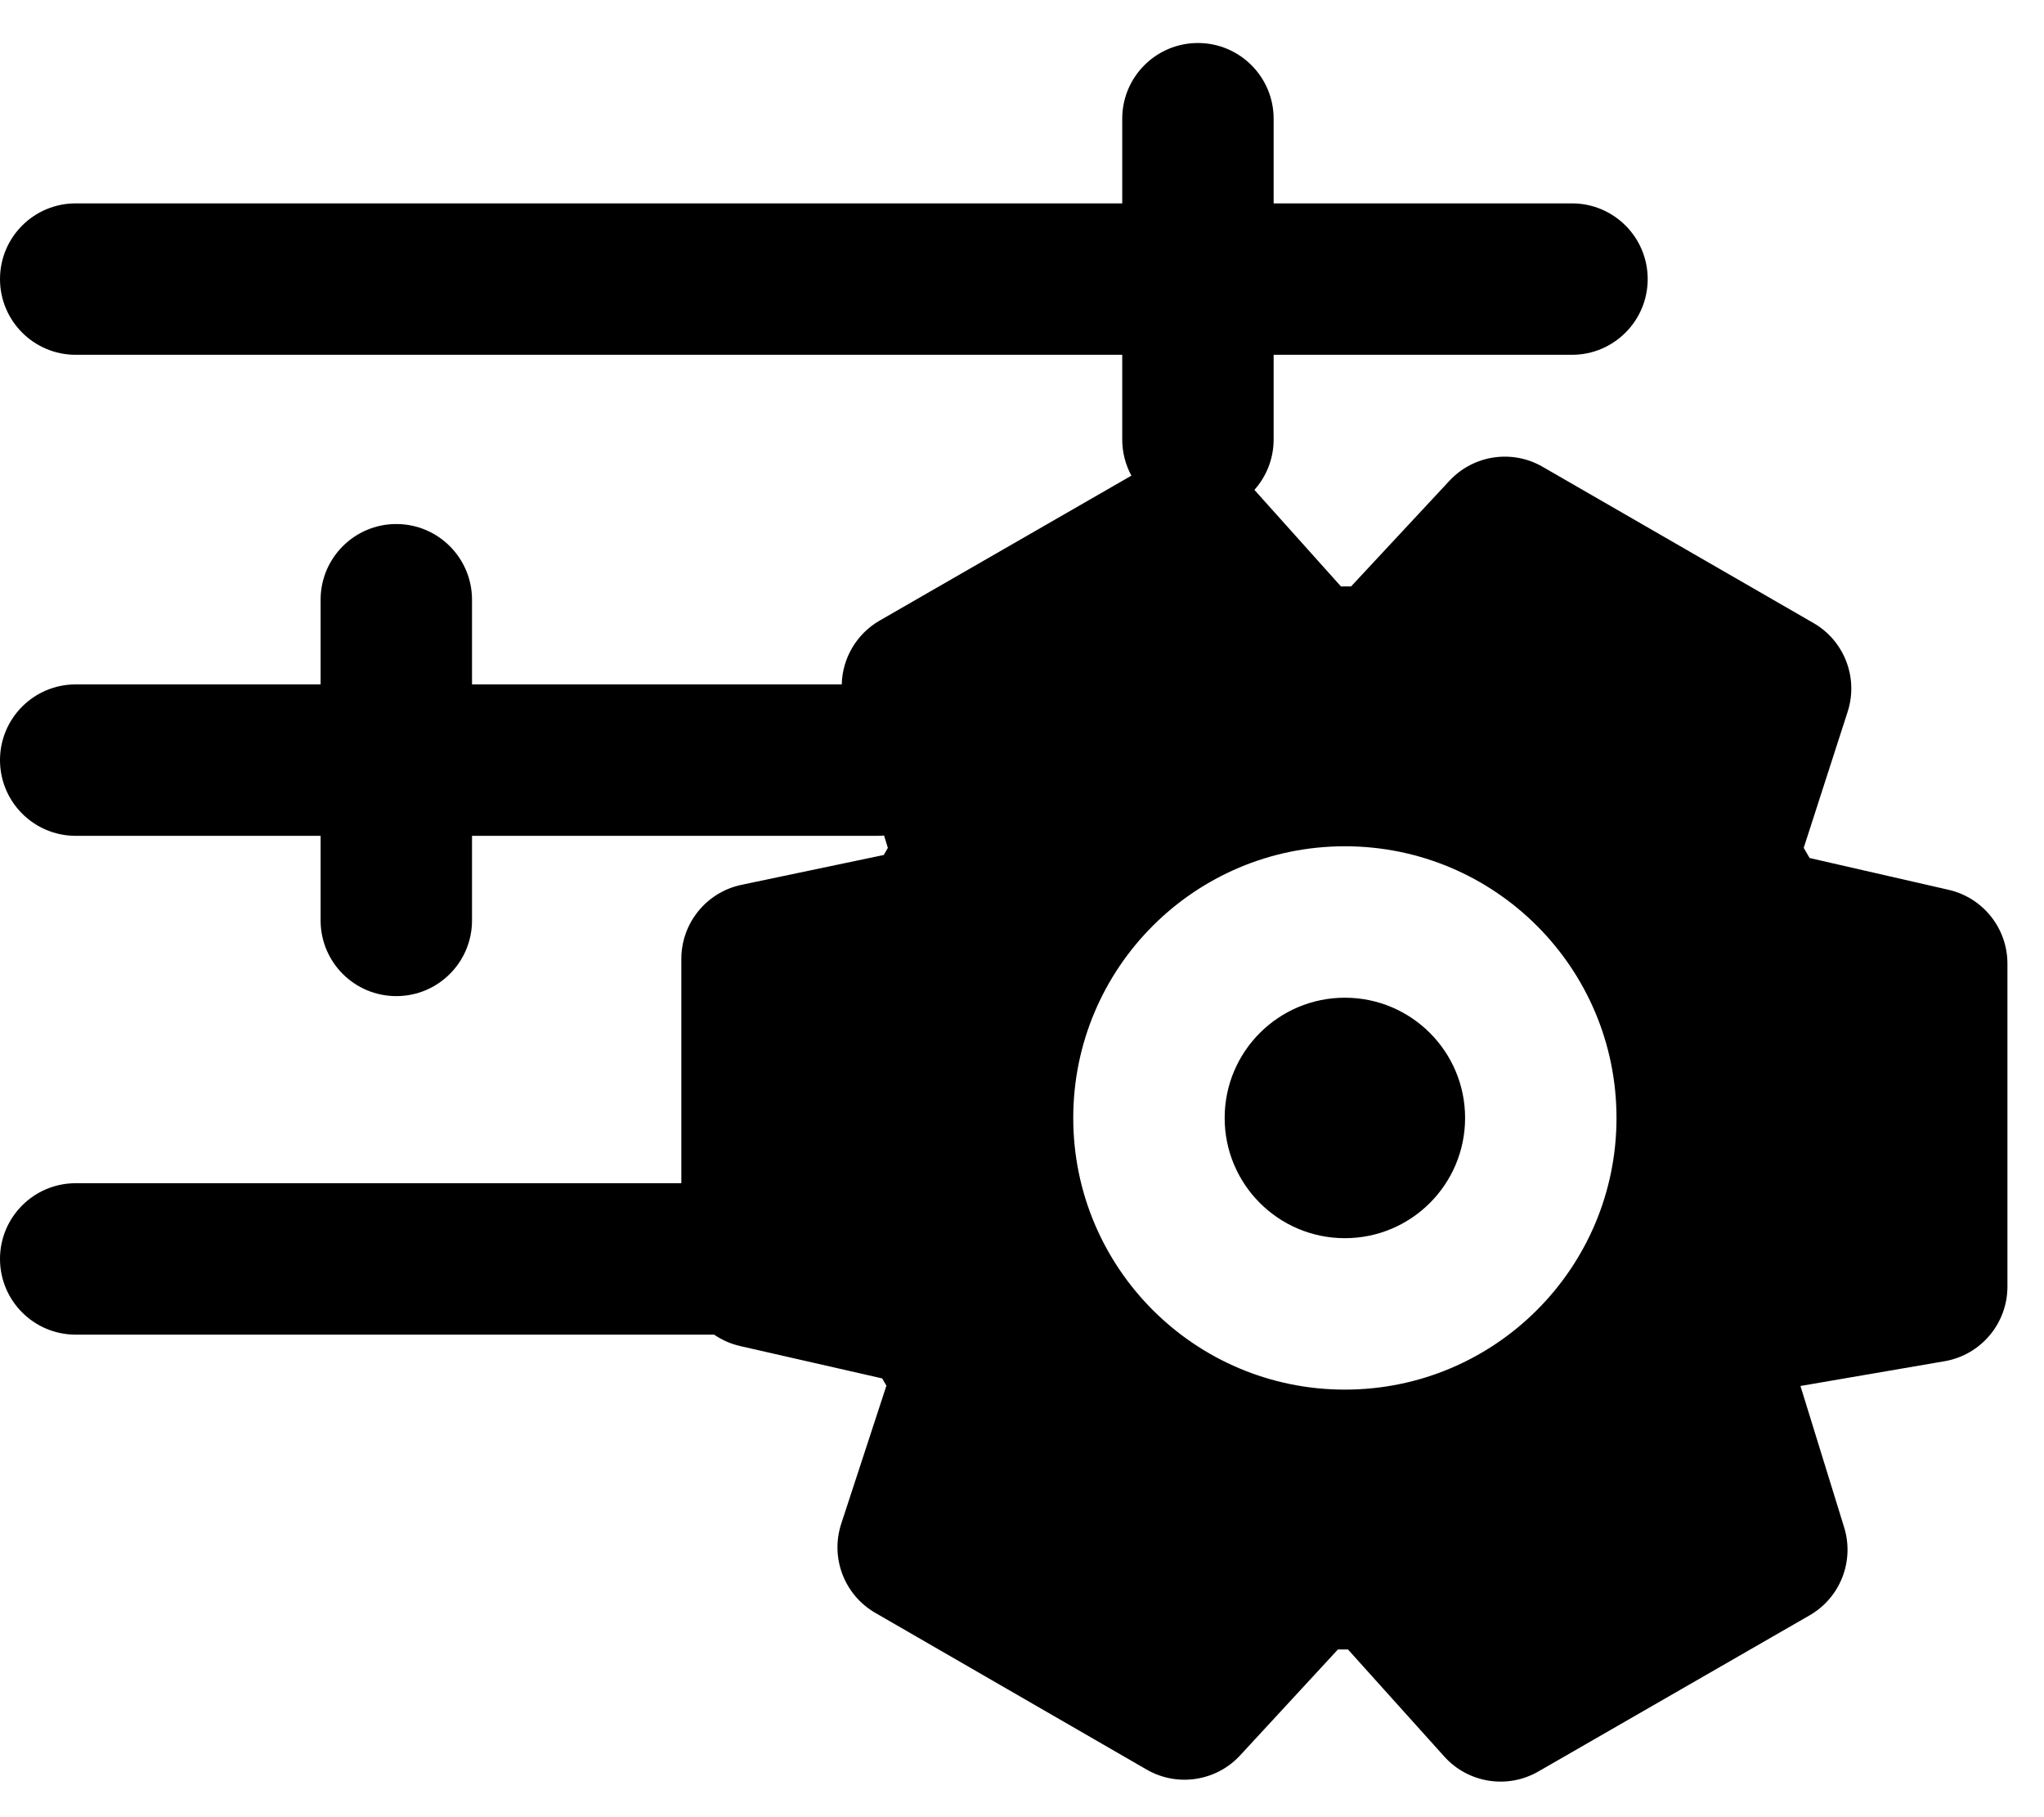 <svg width="27" height="24" viewBox="0 0 27 24" fill="none" xmlns="http://www.w3.org/2000/svg">
<path fill-rule="evenodd" clip-rule="evenodd" d="M16.824 1.568C16.824 1.016 16.376 0.568 15.824 0.568C15.271 0.568 14.824 1.016 14.824 1.568V2.686H1C0.448 2.686 0 3.133 0 3.686C0 4.238 0.448 4.686 1 4.686H14.824V5.804C14.824 5.977 14.868 6.14 14.945 6.282L11.62 8.196C11.311 8.374 11.127 8.697 11.119 9.039H6.235V7.921C6.235 7.369 5.787 6.921 5.235 6.921C4.683 6.921 4.235 7.369 4.235 7.921V9.039H1C0.448 9.039 0 9.487 0 10.039C0 10.591 0.448 11.039 1 11.039H4.235V12.156C4.235 12.709 4.683 13.156 5.235 13.156C5.787 13.156 6.235 12.709 6.235 12.156V11.039H11.588C11.618 11.039 11.648 11.038 11.678 11.035L11.728 11.198L11.674 11.292L9.795 11.686C9.332 11.783 9 12.192 9 12.665V15.627H1C0.448 15.627 0 16.075 0 16.627C0 17.179 0.448 17.627 1 17.627H9.433C9.535 17.697 9.652 17.749 9.778 17.778L11.653 18.205L11.709 18.301L11.112 20.125C10.965 20.575 11.153 21.066 11.563 21.302L15.146 23.371C15.551 23.605 16.064 23.527 16.381 23.184L17.673 21.785H17.806L19.078 23.199C19.394 23.55 19.912 23.632 20.32 23.397L23.904 21.334C24.309 21.101 24.498 20.618 24.36 20.172L23.783 18.305L25.687 17.978C26.167 17.895 26.517 17.479 26.517 16.992V12.727C26.517 12.261 26.195 11.856 25.74 11.752L23.904 11.332L23.826 11.198L24.406 9.401C24.551 8.952 24.363 8.463 23.954 8.228L20.377 6.165C19.974 5.932 19.463 6.009 19.146 6.35L17.847 7.745H17.713L16.57 6.47C16.728 6.293 16.824 6.059 16.824 5.804V4.686H20.765C21.317 4.686 21.765 4.238 21.765 3.686C21.765 3.133 21.317 2.686 20.765 2.686H16.824V1.568ZM17.765 13.177C16.888 13.177 16.177 13.888 16.177 14.765C16.177 15.642 16.888 16.353 17.765 16.353C18.642 16.353 19.353 15.642 19.353 14.765C19.353 13.888 18.642 13.177 17.765 13.177ZM14.177 14.765C14.177 12.783 15.783 11.177 17.765 11.177C19.747 11.177 21.353 12.783 21.353 14.765C21.353 16.747 19.747 18.353 17.765 18.353C15.783 18.353 14.177 16.747 14.177 14.765Z" fill="black"/>
</svg>
